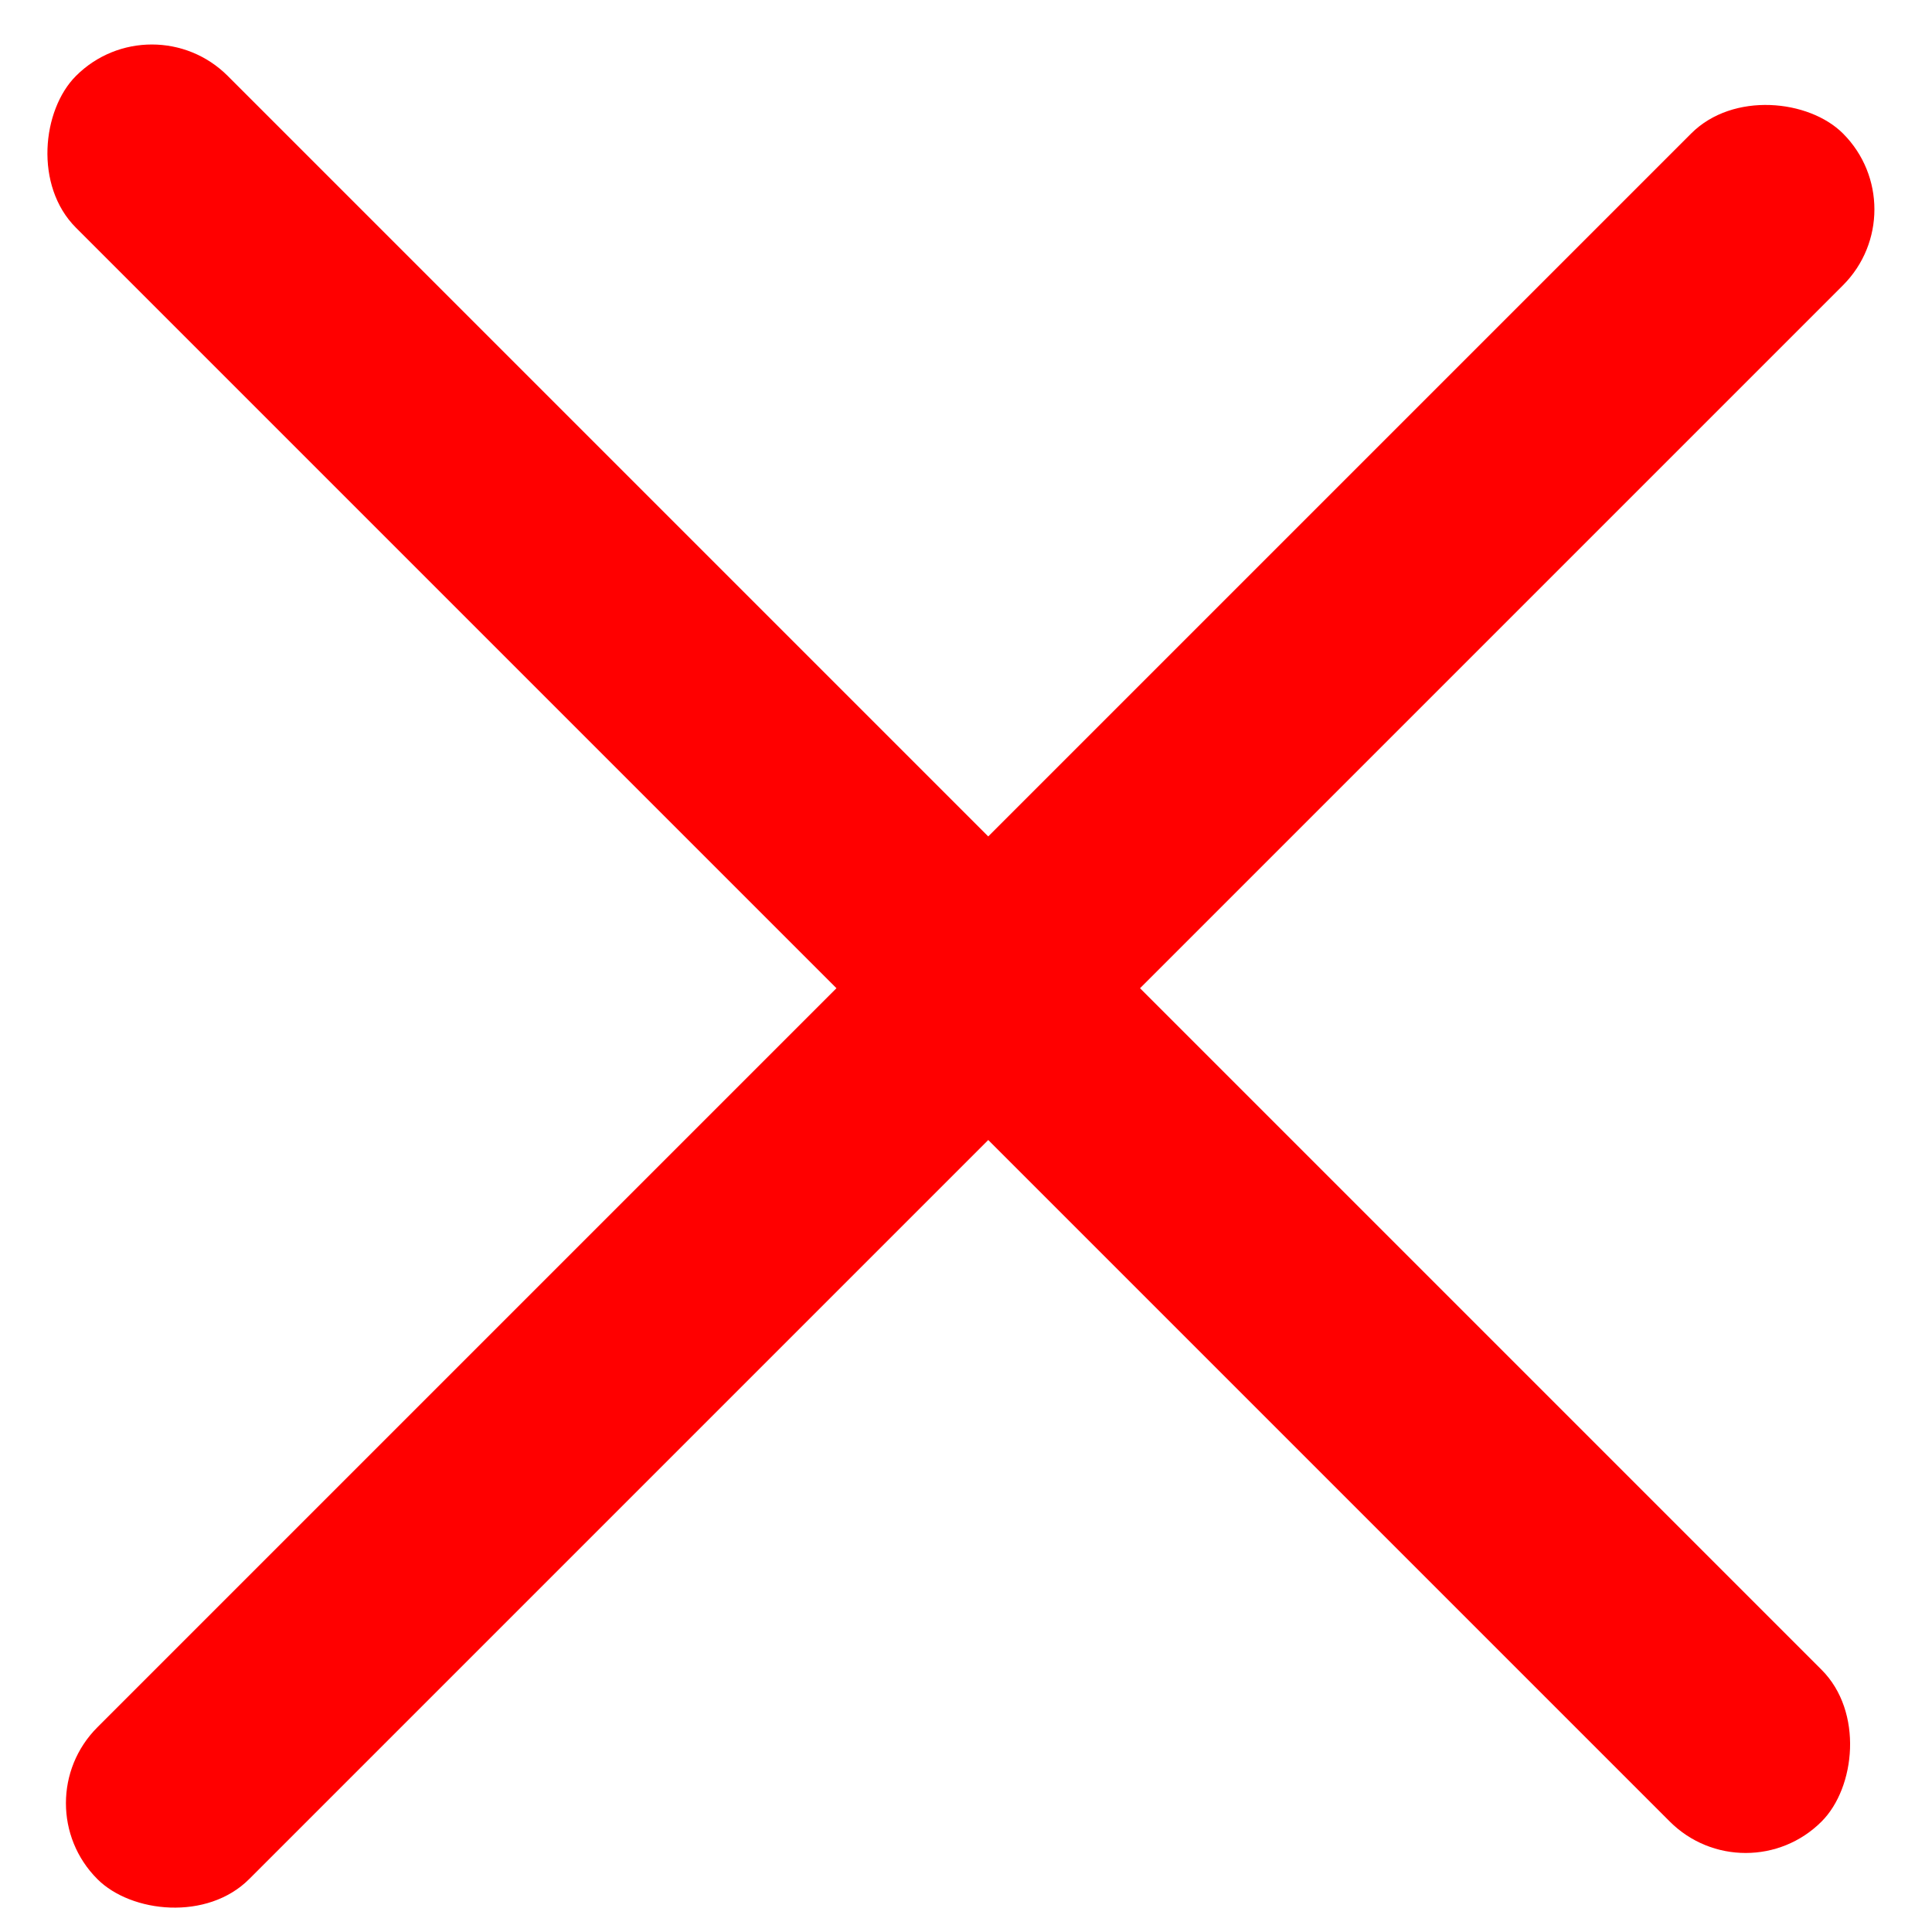 <svg width="9" height="9" viewBox="0 0 9 9" fill="none" xmlns="http://www.w3.org/2000/svg">
<rect x="8.132" y="8.839" width="11.5" height="1" rx="0.5" transform="rotate(-135 8.132 8.839)" fill="red"/>
<rect x="0.1" y="8.4" width="11.5" height="1" rx="0.5" transform="rotate(-45 0.1 8.4)" fill="red"/>
</svg>
